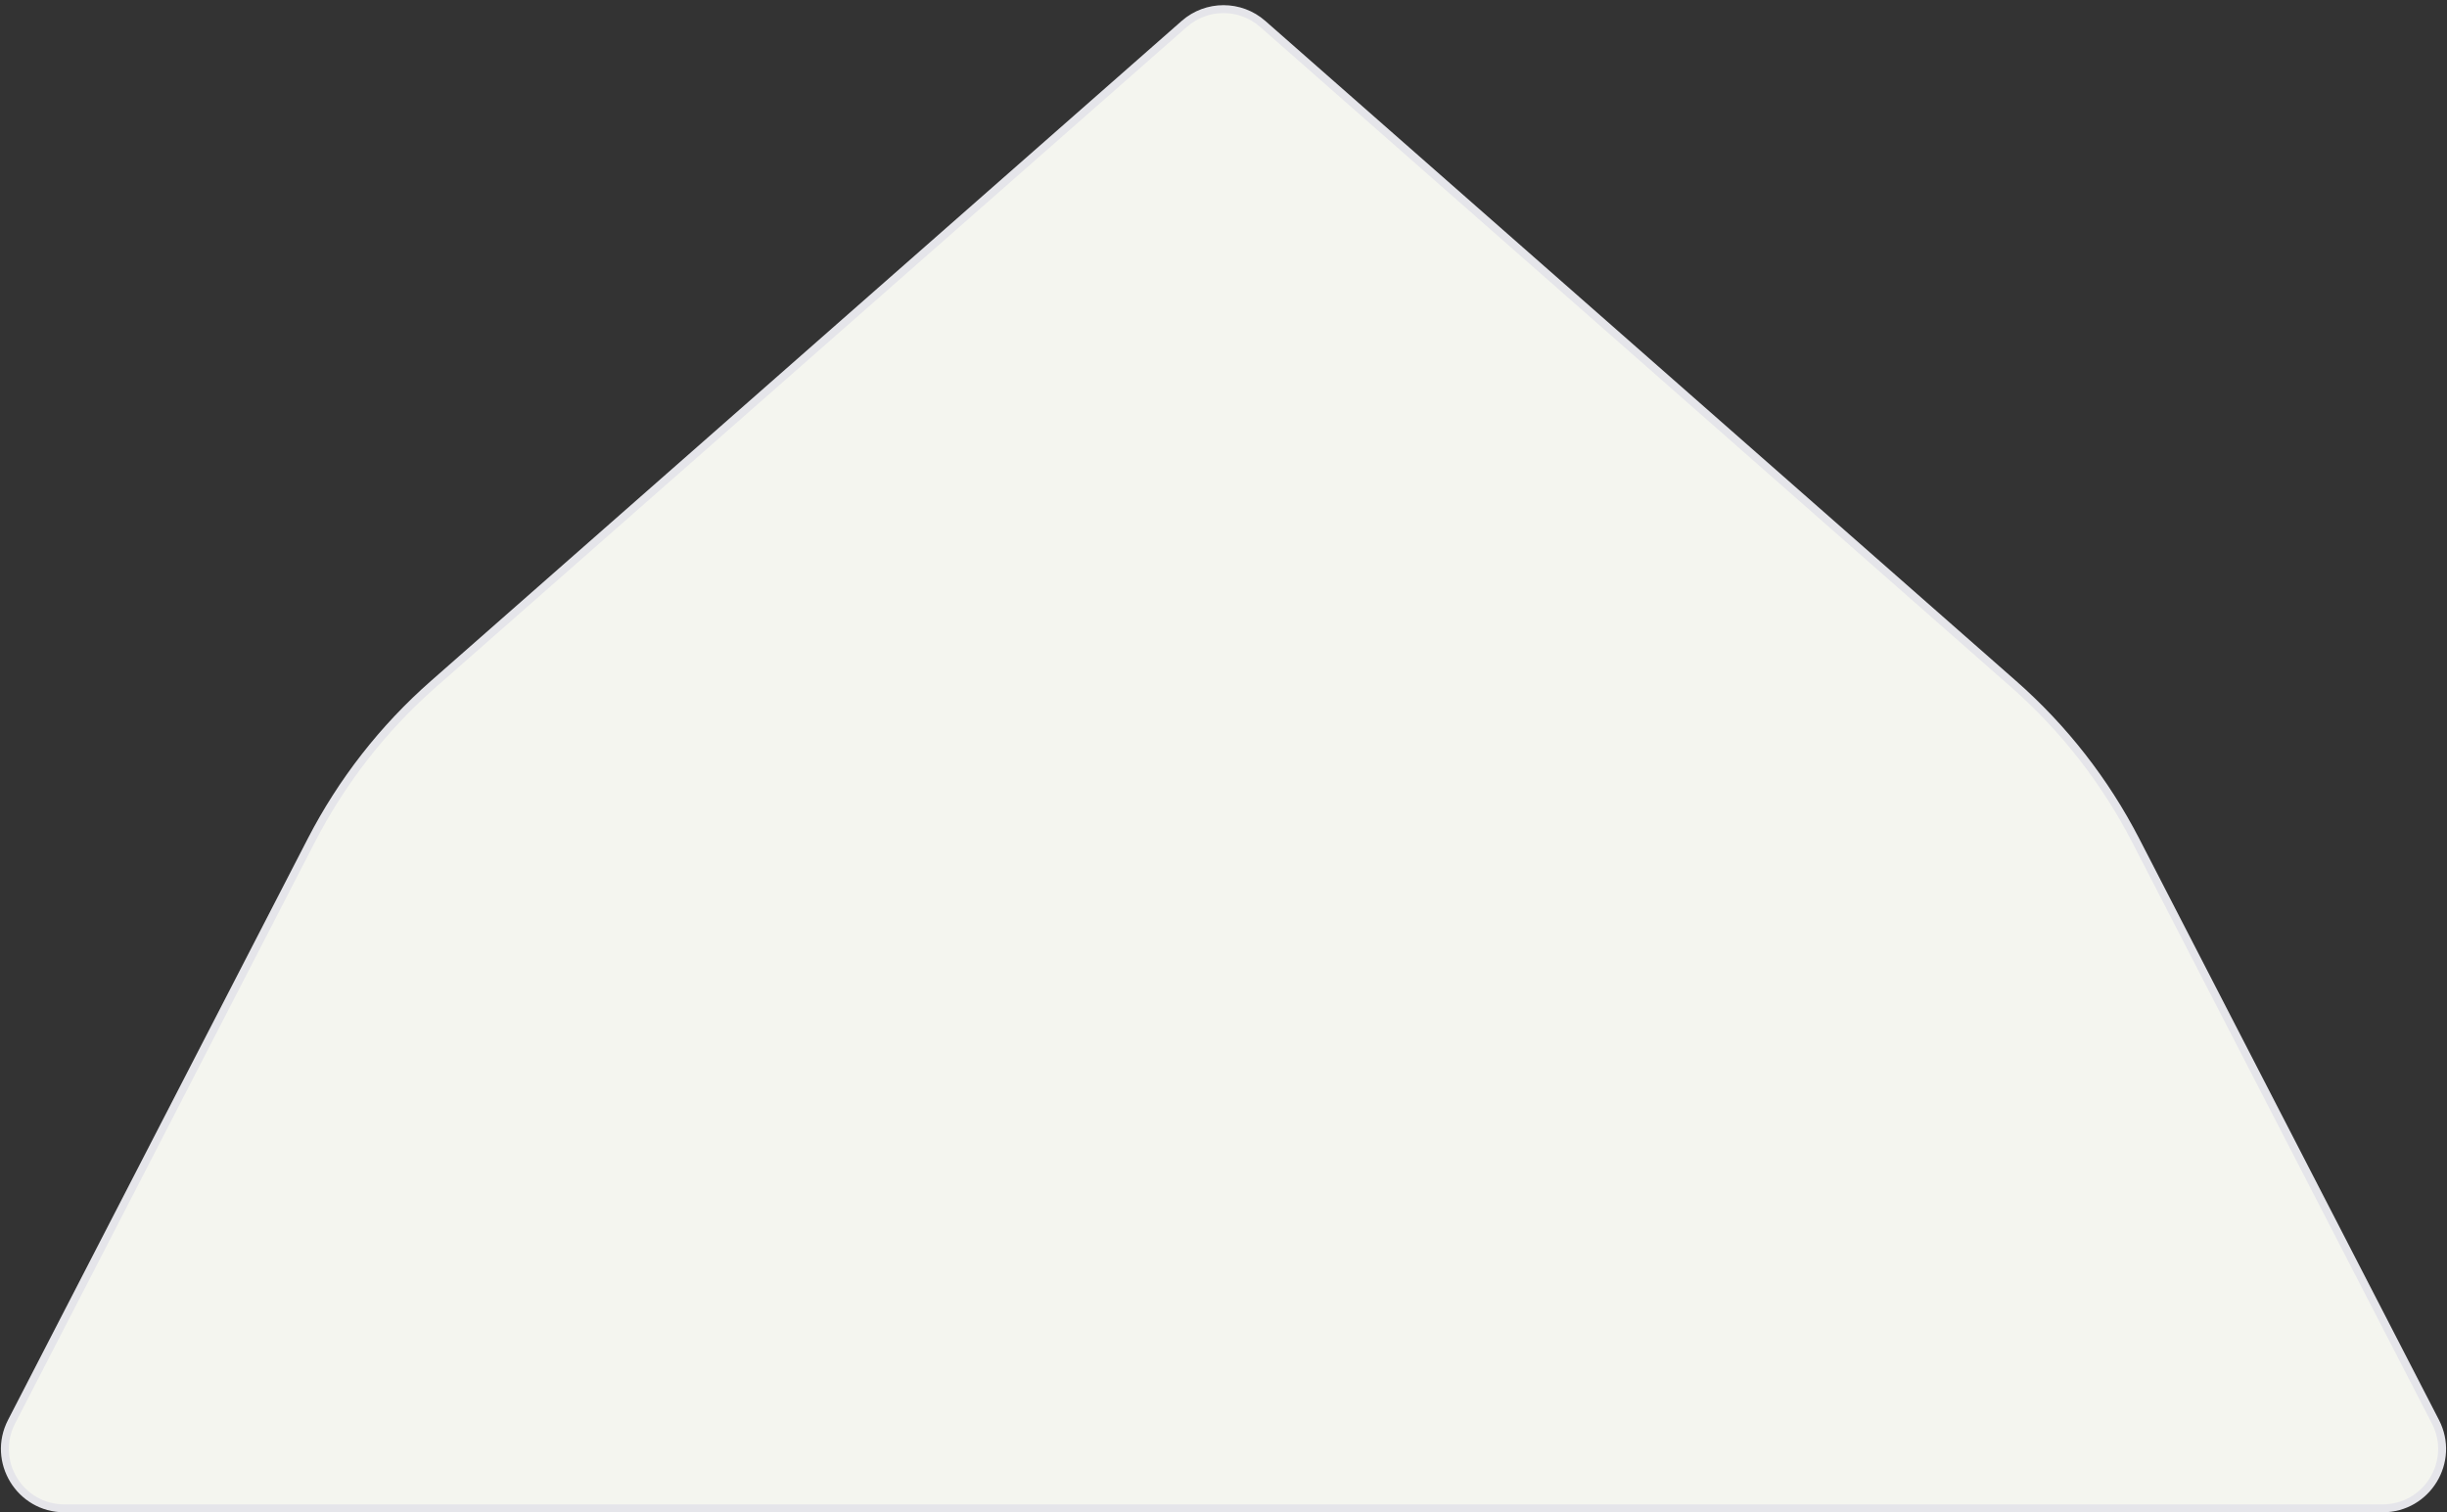 <svg width="309" height="191" viewBox="0 0 309 191" fill="none" xmlns="http://www.w3.org/2000/svg">
<rect x="0" y="0" width="309" height="191" fill="#333333" stroke="none"/>
<path d="M149.548 3.02C152.38 0.53 156.62 0.53 159.452 3.02L254.269 86.39C260.6 91.956 265.831 98.659 269.694 106.151L307.541 179.563C310.115 184.555 306.491 190.5 300.875 190.5H8.125C2.509 190.5 -1.115 184.555 1.459 179.563L39.306 106.151C43.169 98.659 48.4 91.956 54.731 86.39L149.548 3.02Z" fill="#F4F5EF" stroke="#E5E5EA"/>
</svg>
